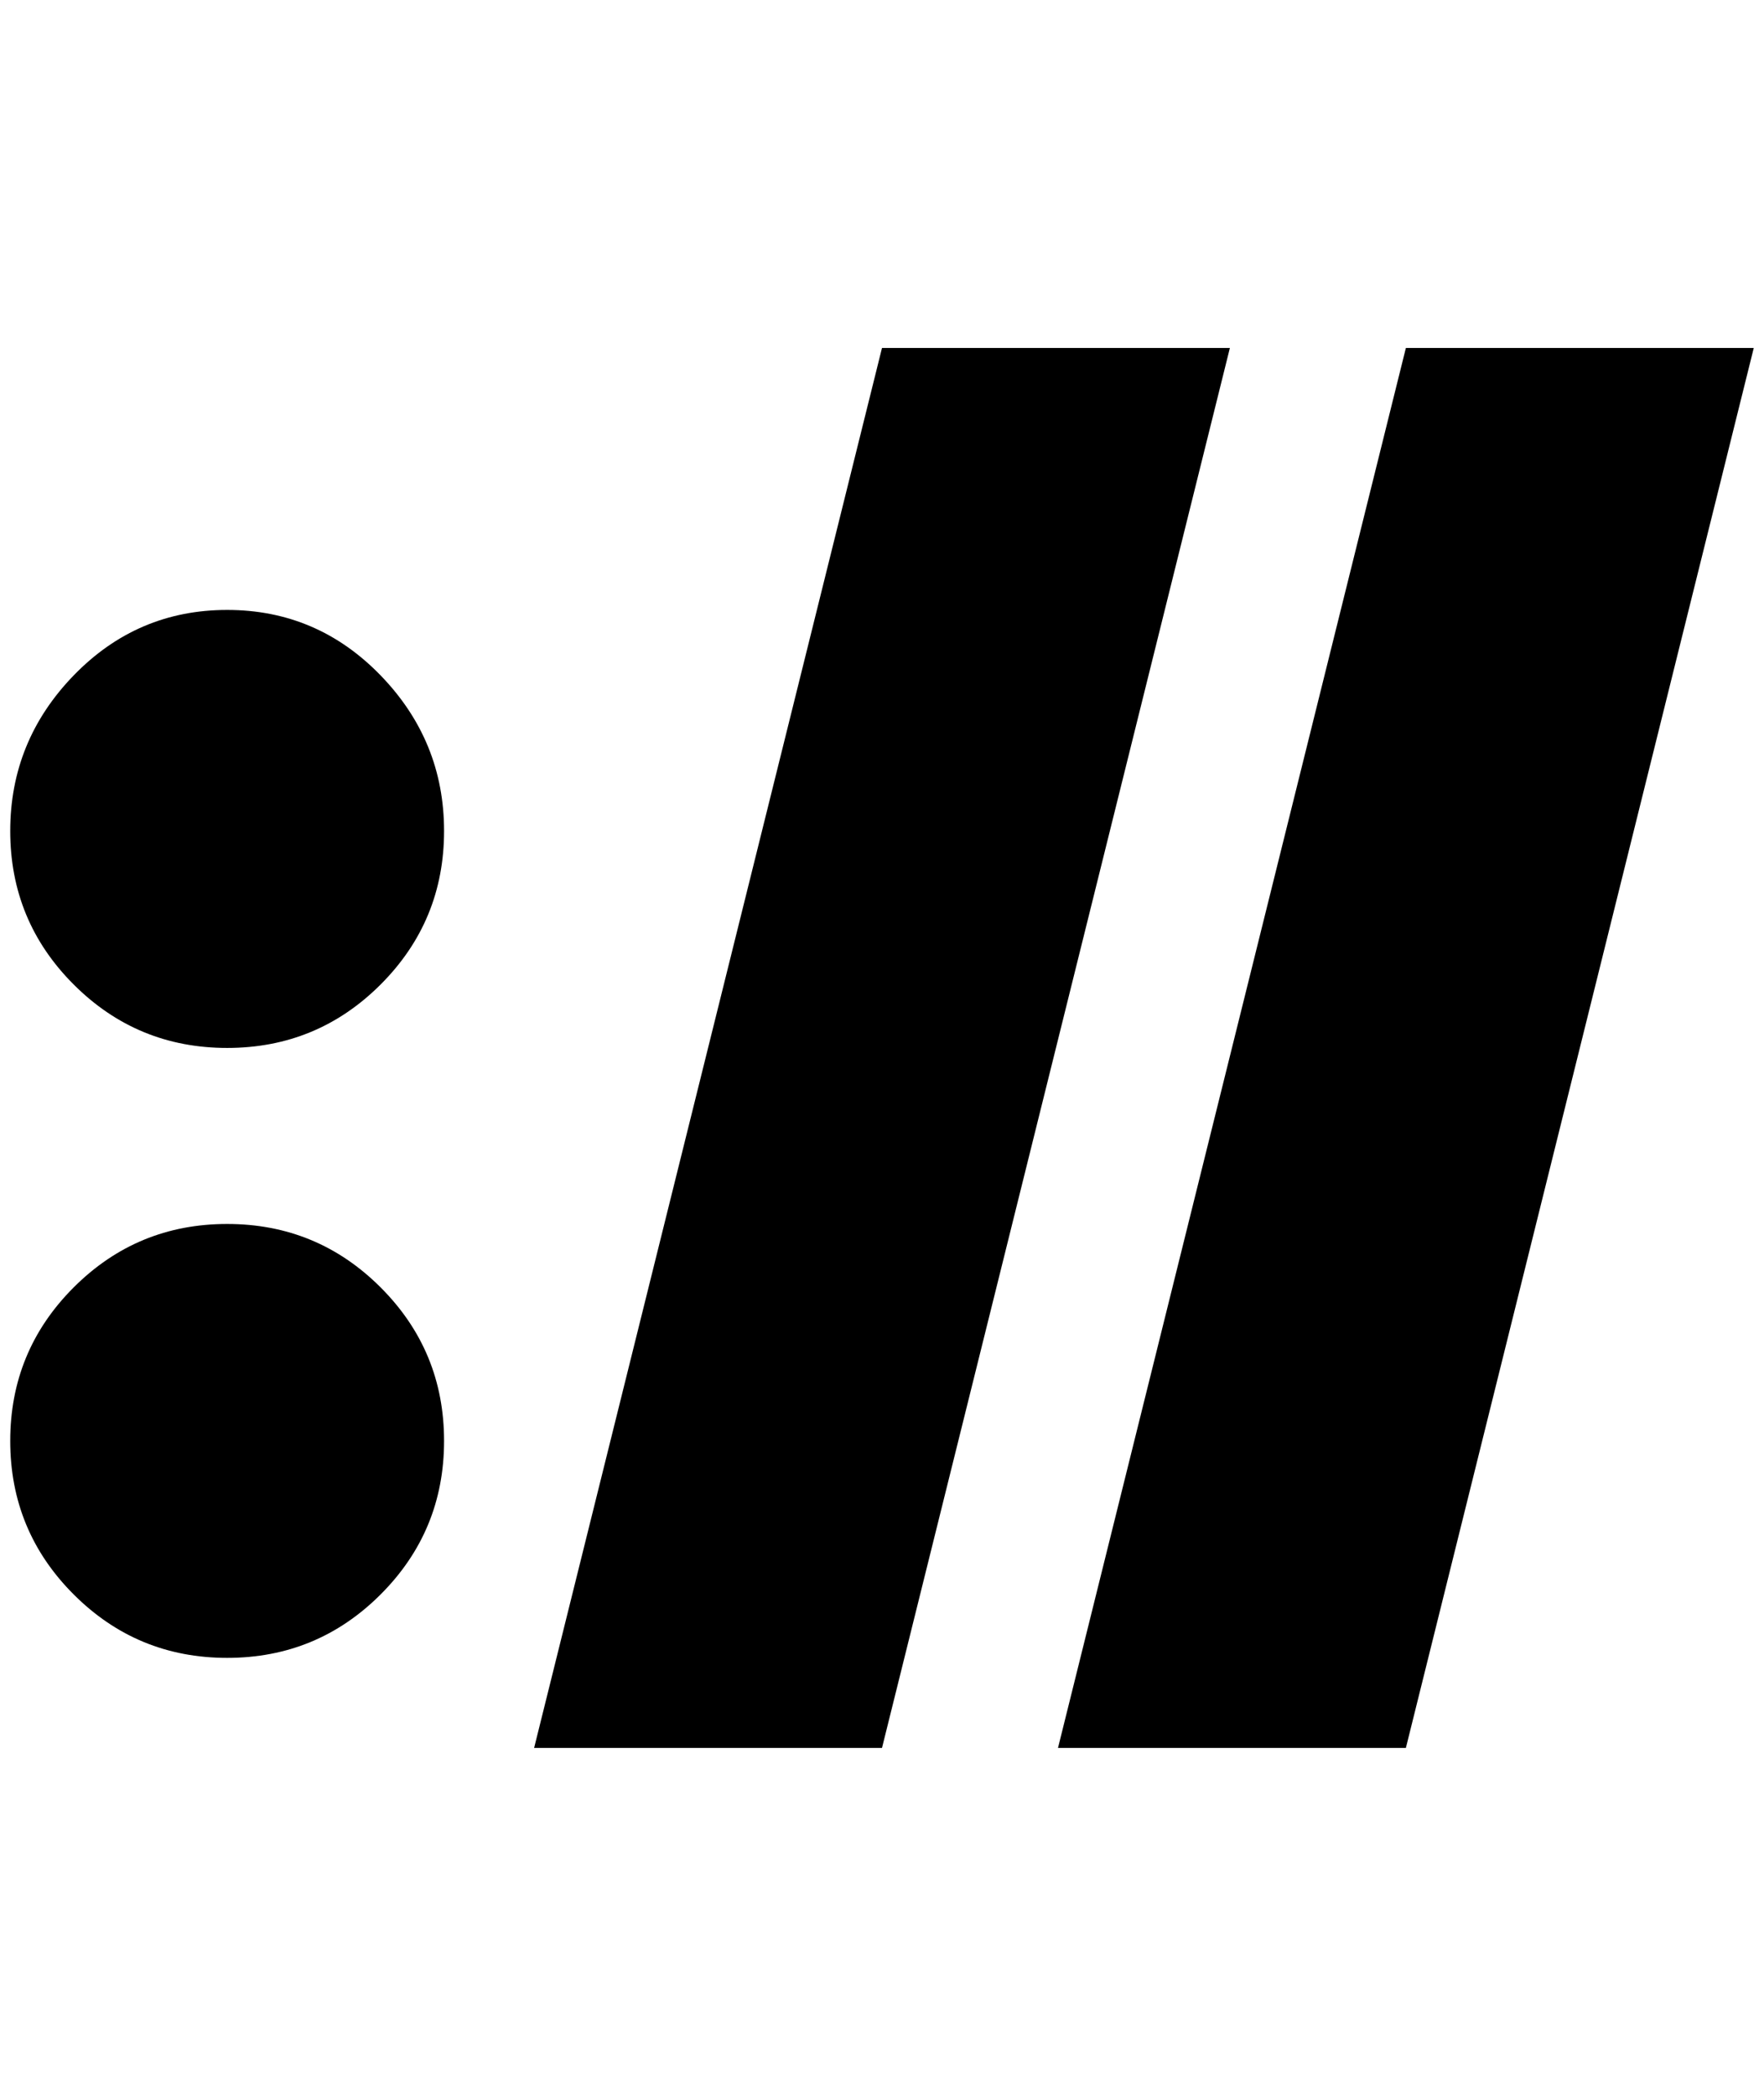<?xml version="1.0" standalone="no"?>
<!DOCTYPE svg PUBLIC "-//W3C//DTD SVG 1.1//EN" "http://www.w3.org/Graphics/SVG/1.1/DTD/svg11.dtd" >
<svg xmlns="http://www.w3.org/2000/svg" xmlns:xlink="http://www.w3.org/1999/xlink" version="1.1" viewBox="-10 0 1724 2048">
   <path fill="currentColor"
d="M1364 1708h-340l340 -1368h340zM1192 340h-340l-340 1368h340zM0 1408q0 88 62 150t150 62t150 -62t62 -150t-62 -150t-150 -62t-150 62t-62 150zM0 812q0 88 62 150t150 62t150 -62t62 -150t-62 -152t-150 -64t-150 64t-62 152z" />
</svg>
